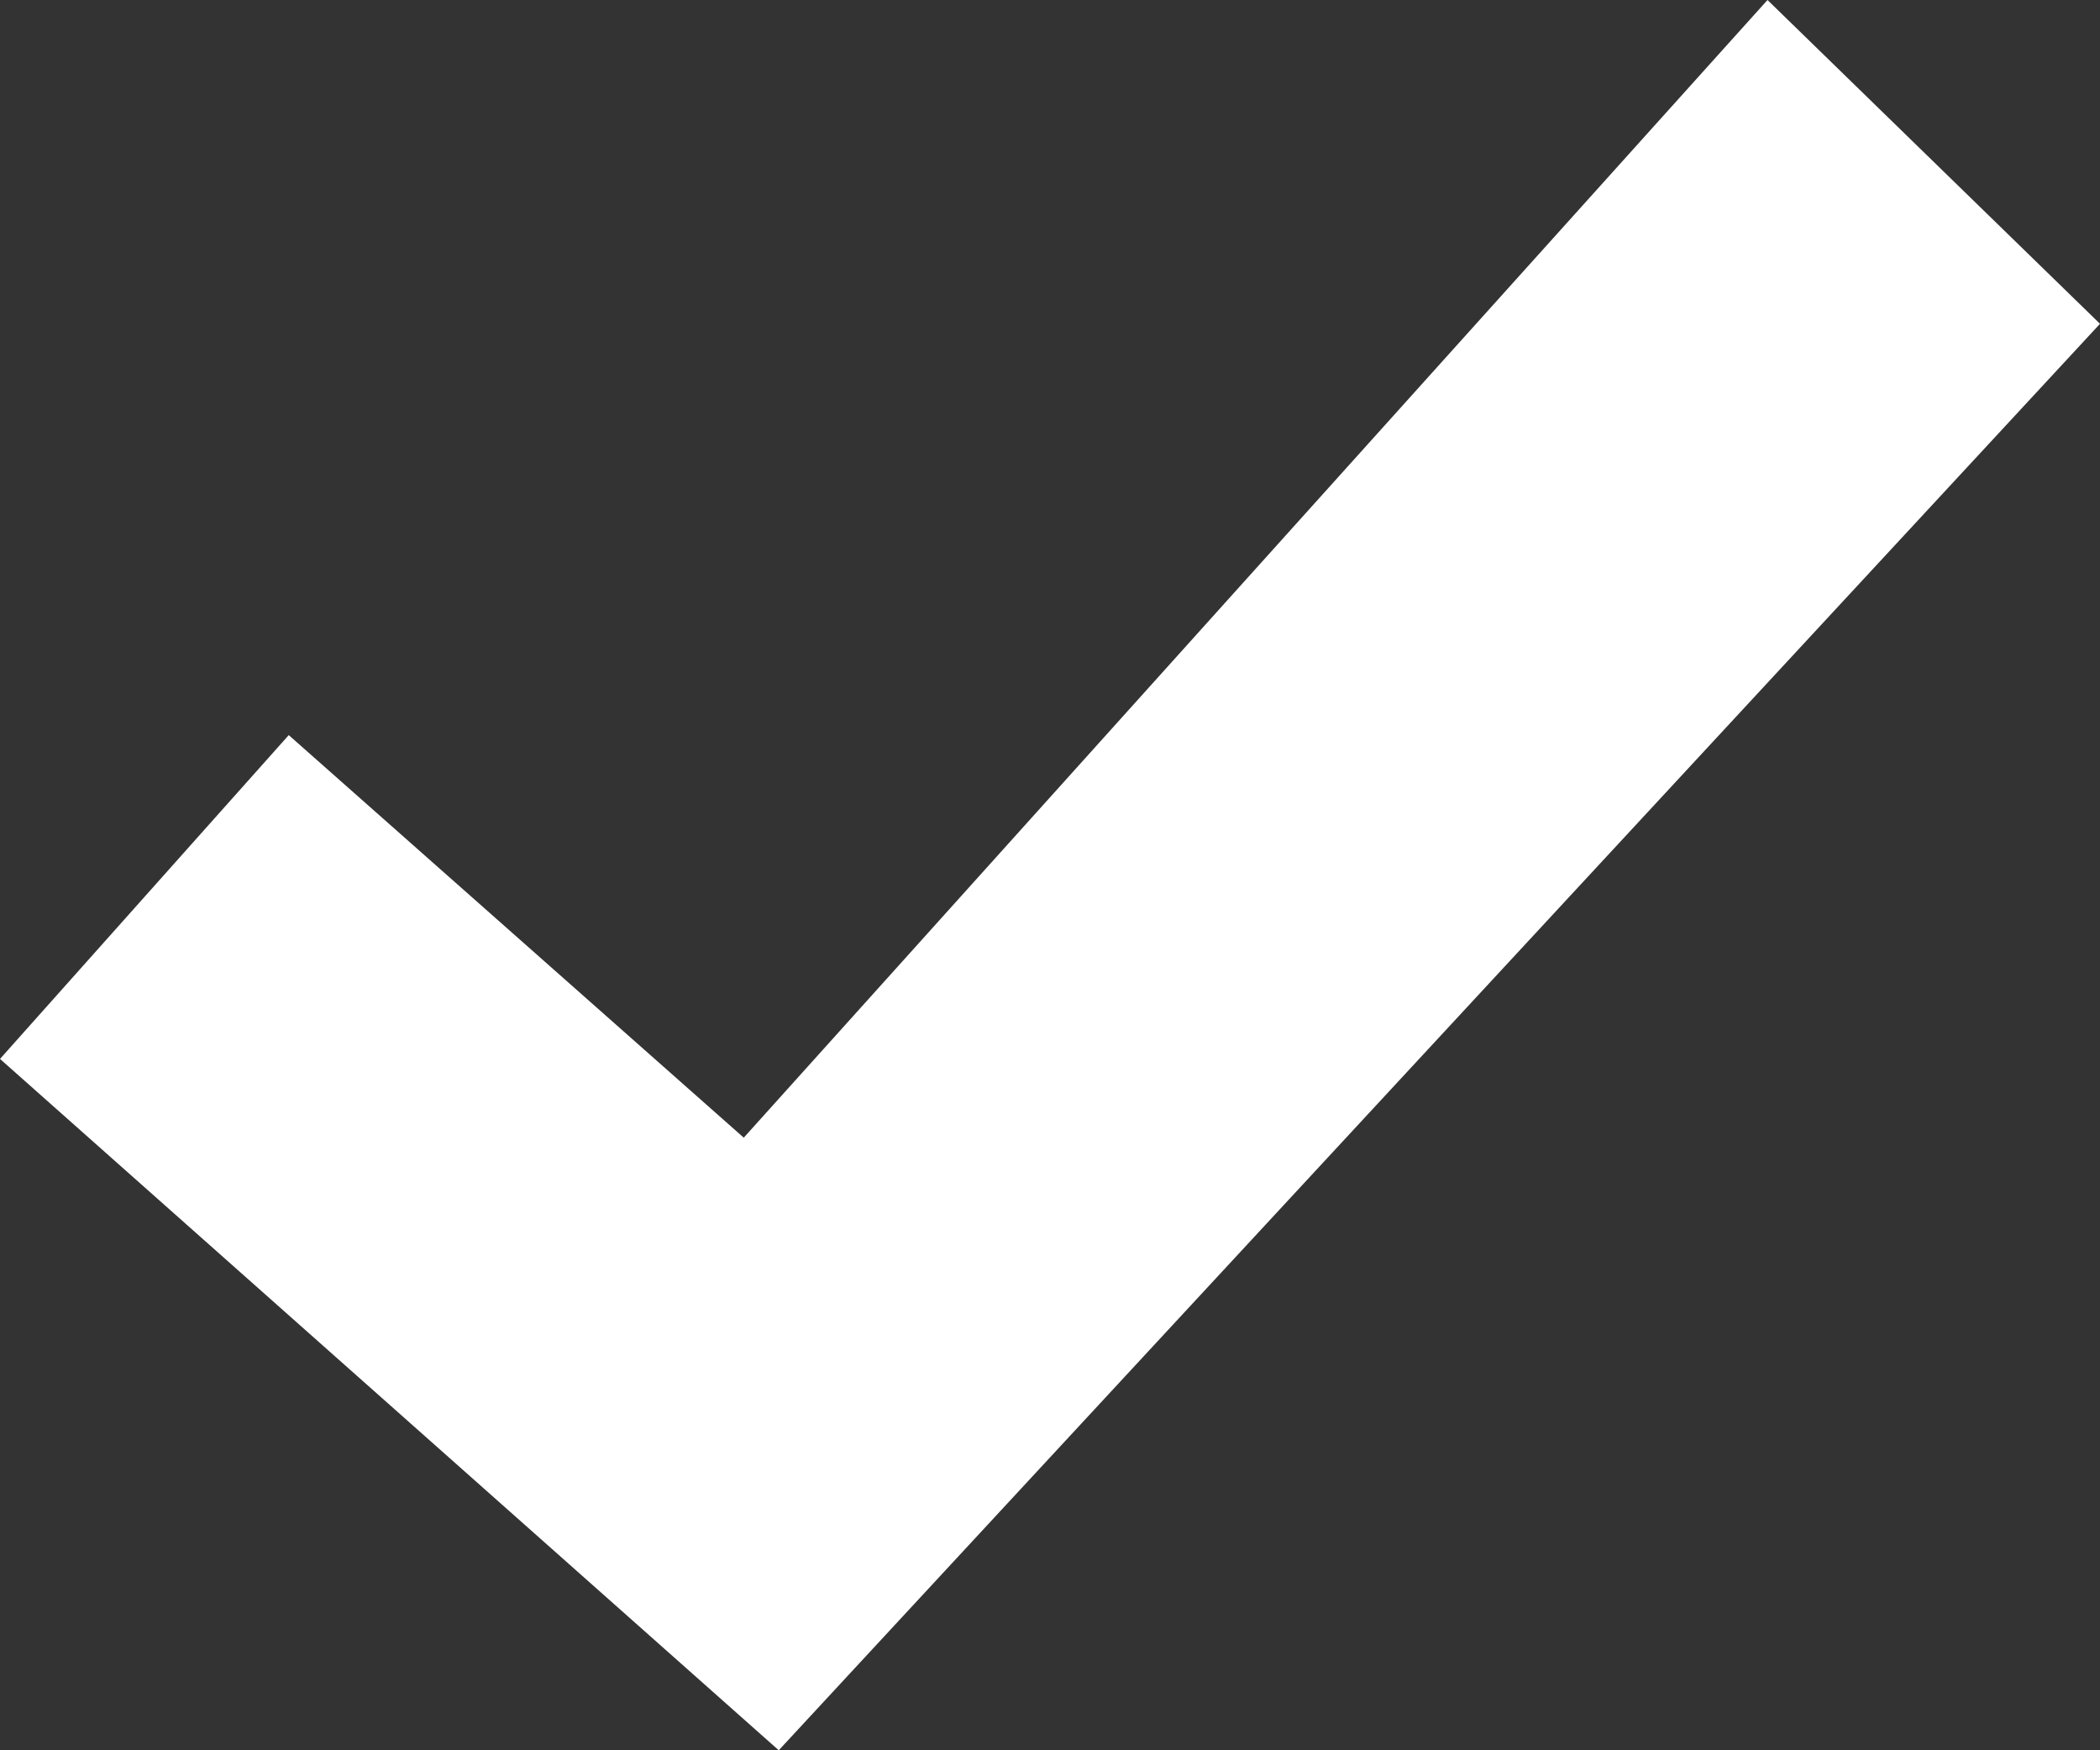 <svg xmlns="http://www.w3.org/2000/svg" width="24" height="20" viewBox="0 0 24 20"><rect x="0" y="0" width="24" height="20" fill="#333333" stroke="none"/><path fill="#FFF" d="M0 12.1l3.3-3.7L8.5 13 20.2 0 24 3.7 8.9 20 0 12.1z"/></svg>